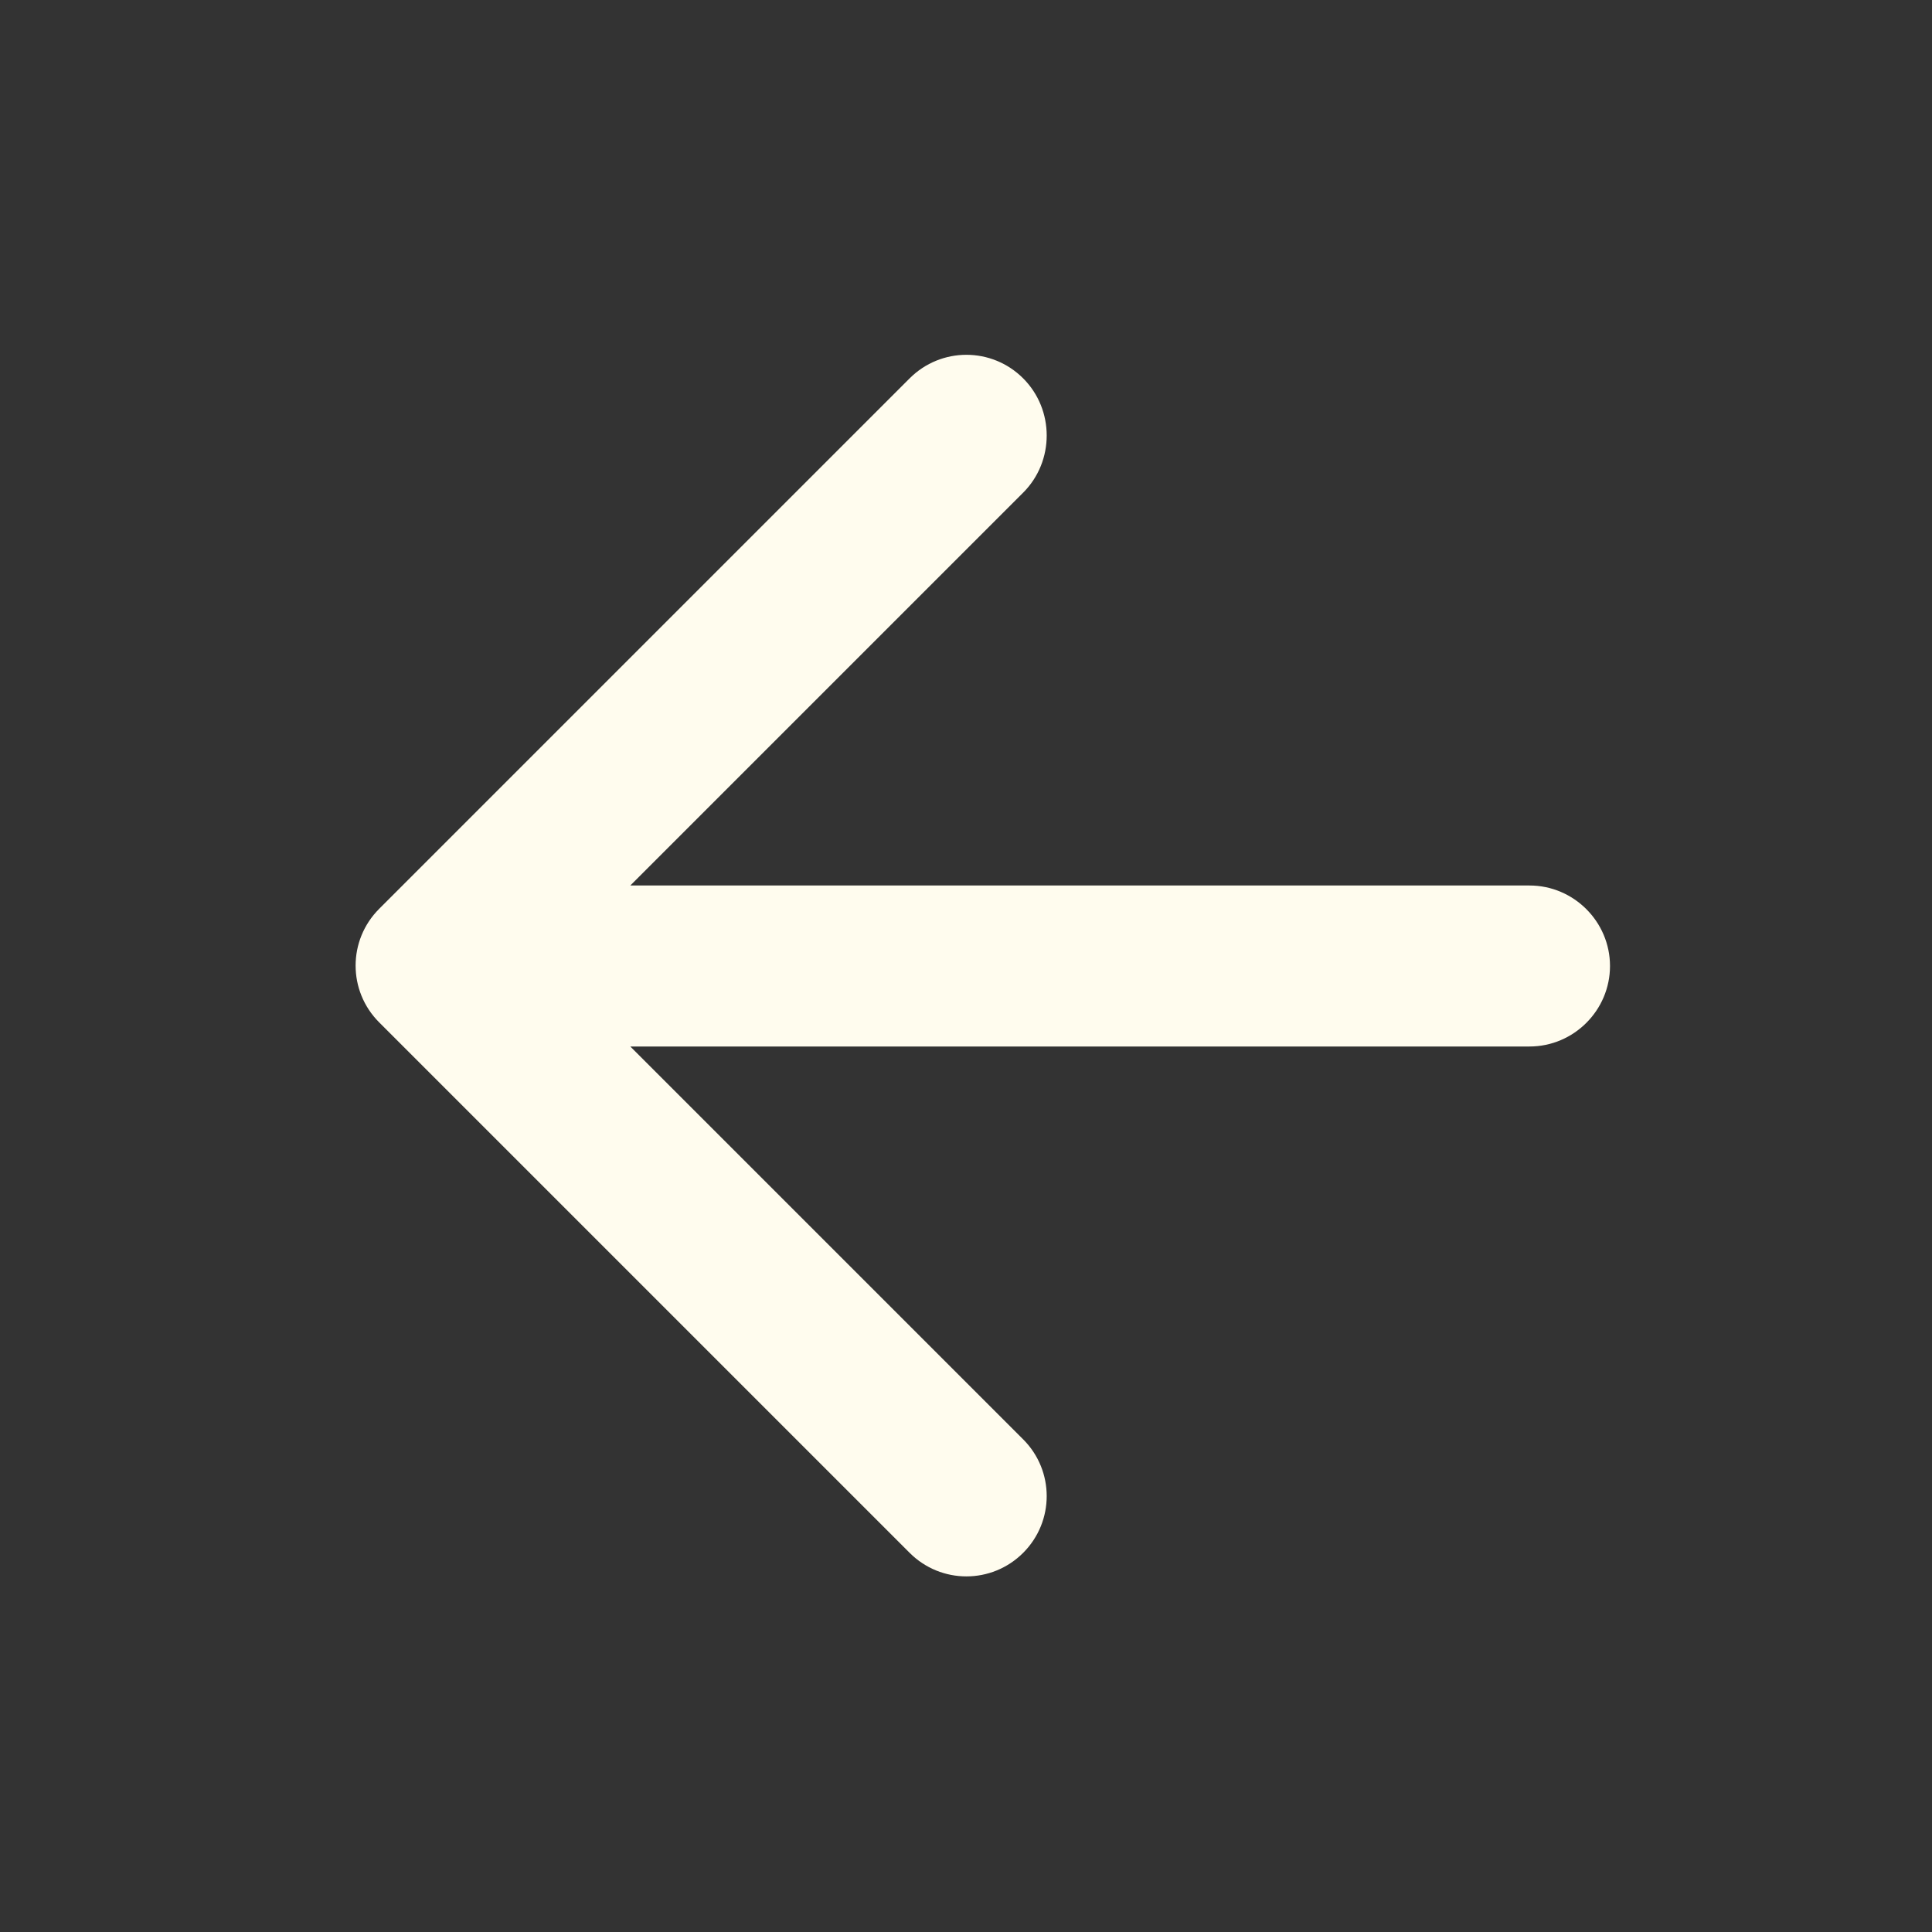 <svg width="36" height="36" viewBox="0 0 36 36" fill="none" xmlns="http://www.w3.org/2000/svg">
<rect x="0" y="0" width="36" height="36" fill="#333333" stroke="none"/>
<path fill-rule="evenodd" clip-rule="evenodd" d="M28.5 16.5H11.745L19.065 9.18C19.65 8.595 19.65 7.635 19.065 7.05C18.48 6.465 17.535 6.465 16.95 7.05L7.065 16.935C6.48 17.52 6.48 18.465 7.065 19.05L16.95 28.935C17.535 29.52 18.48 29.52 19.065 28.935C19.65 28.35 19.65 27.405 19.065 26.82L11.745 19.5H28.5C29.325 19.5 30 18.825 30 18C30 17.175 29.325 16.5 28.5 16.5Z" fill="#FFFCEE"/>
</svg>
